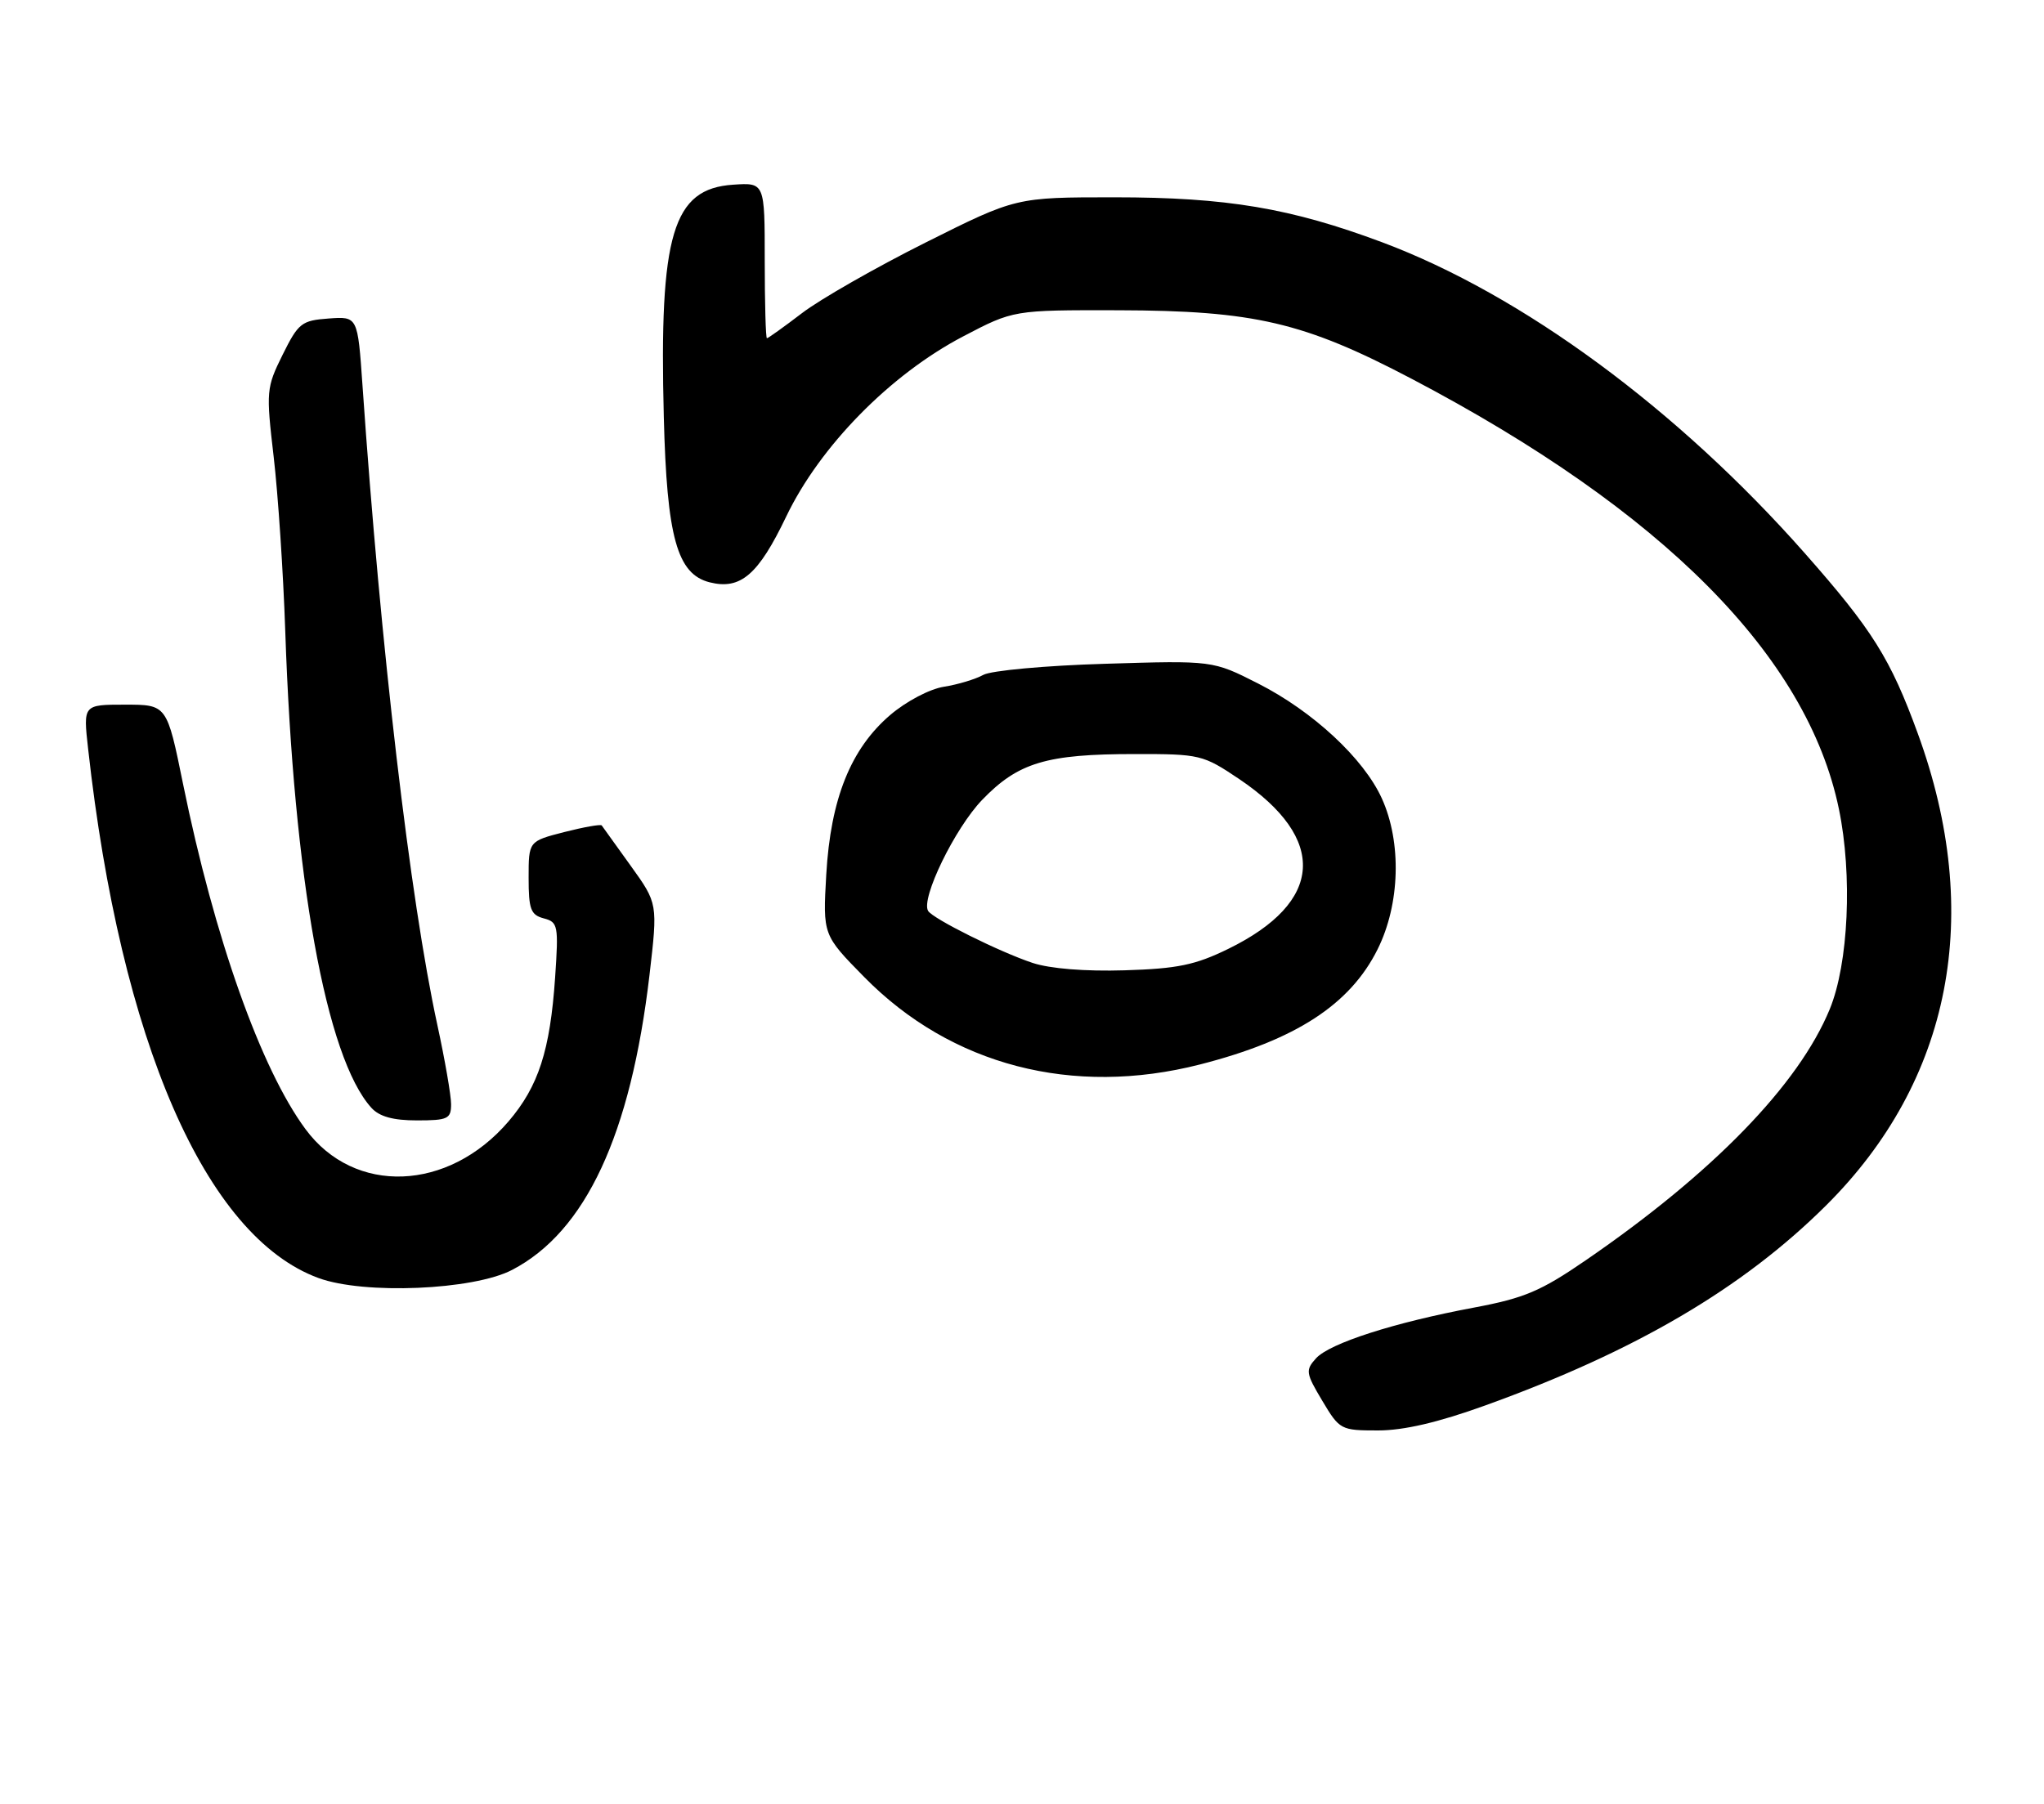 <?xml version="1.0" encoding="UTF-8" standalone="no"?>
<!DOCTYPE svg PUBLIC "-//W3C//DTD SVG 1.1//EN" "http://www.w3.org/Graphics/SVG/1.1/DTD/svg11.dtd" >
<svg xmlns="http://www.w3.org/2000/svg" xmlns:xlink="http://www.w3.org/1999/xlink" version="1.1" viewBox="0 0 290 256">
 <g >
 <path fill="currentColor"
d=" M 210.70 199.46 C 232.01 191.78 247.27 182.82 259.09 171.06 C 276.88 153.36 281.46 129.77 272.10 104.11 C 268.22 93.47 265.66 89.39 256.08 78.53 C 238.01 58.05 215.97 41.83 196.12 34.39 C 183.12 29.53 174.04 28.00 158.11 28.00 C 144.14 28.00 144.14 28.00 131.32 34.42 C 124.27 37.95 116.39 42.45 113.81 44.42 C 111.23 46.39 108.98 48.00 108.81 48.00 C 108.64 48.00 108.50 43.03 108.50 36.95 C 108.50 25.91 108.50 25.91 104.03 26.21 C 95.44 26.77 93.51 33.24 94.18 59.19 C 94.61 76.25 96.07 81.48 100.69 82.64 C 105.07 83.74 107.59 81.57 111.54 73.32 C 116.32 63.33 126.30 53.16 136.65 47.74 C 143.79 44.00 143.79 44.00 158.65 44.03 C 177.95 44.08 184.98 45.72 200.29 53.76 C 235.94 72.49 256.41 93.10 260.90 114.80 C 262.84 124.18 262.27 136.73 259.60 143.22 C 255.19 153.94 243.04 166.45 225.00 178.84 C 218.61 183.23 216.27 184.22 209.20 185.55 C 197.85 187.67 188.65 190.62 186.71 192.77 C 185.20 194.44 185.26 194.87 187.60 198.78 C 190.06 202.91 190.23 203.00 195.51 203.00 C 199.17 203.00 204.05 201.86 210.70 199.46 Z  M 72.65 180.22 C 83.09 174.79 89.49 161.04 92.15 138.36 C 93.33 128.22 93.33 128.22 89.48 122.86 C 87.36 119.91 85.51 117.34 85.37 117.14 C 85.23 116.95 82.84 117.37 80.06 118.08 C 75.00 119.38 75.00 119.38 75.00 124.57 C 75.00 129.04 75.30 129.84 77.15 130.33 C 79.17 130.86 79.26 131.33 78.76 138.71 C 78.05 149.09 76.40 154.17 72.15 159.14 C 63.61 169.12 50.28 169.63 43.35 160.25 C 37.02 151.70 30.42 133.10 25.97 111.25 C 23.68 100.00 23.68 100.00 17.74 100.00 C 11.80 100.00 11.80 100.00 12.50 106.25 C 17.12 147.82 29.17 175.50 45.19 181.37 C 51.64 183.74 67.14 183.09 72.65 180.22 Z  M 64.00 156.70 C 64.00 155.44 63.12 150.38 62.05 145.45 C 58.18 127.64 54.01 92.06 51.43 54.70 C 50.75 44.90 50.75 44.90 46.63 45.20 C 42.79 45.48 42.33 45.84 40.10 50.34 C 37.78 55.02 37.74 55.51 38.83 64.84 C 39.45 70.15 40.19 81.25 40.47 89.50 C 41.65 124.59 46.26 150.11 52.69 157.21 C 53.82 158.46 55.77 159.00 59.15 159.00 C 63.54 159.00 64.00 158.78 64.00 156.70 Z  M 170.26 151.06 C 183.79 147.60 191.54 142.58 195.45 134.72 C 198.64 128.32 198.89 119.55 196.05 113.30 C 193.48 107.64 186.27 100.94 178.48 96.99 C 172.06 93.73 172.06 93.73 156.78 94.20 C 148.36 94.45 140.60 95.16 139.50 95.78 C 138.40 96.39 135.89 97.15 133.91 97.46 C 131.89 97.78 128.57 99.53 126.30 101.47 C 120.69 106.27 117.85 113.38 117.23 124.09 C 116.74 132.68 116.74 132.68 122.62 138.66 C 134.94 151.19 152.19 155.68 170.26 151.06 Z  M 146.50 136.65 C 141.83 135.10 132.35 130.38 131.68 129.27 C 130.62 127.52 135.48 117.53 139.35 113.51 C 144.46 108.21 148.46 107.01 161.01 107.01 C 170.26 107.00 170.67 107.10 175.82 110.56 C 188.40 119.04 187.82 128.03 174.26 134.66 C 169.58 136.95 167.06 137.47 159.56 137.70 C 153.97 137.87 148.97 137.47 146.50 136.65 Z "/>
</g>
</svg>